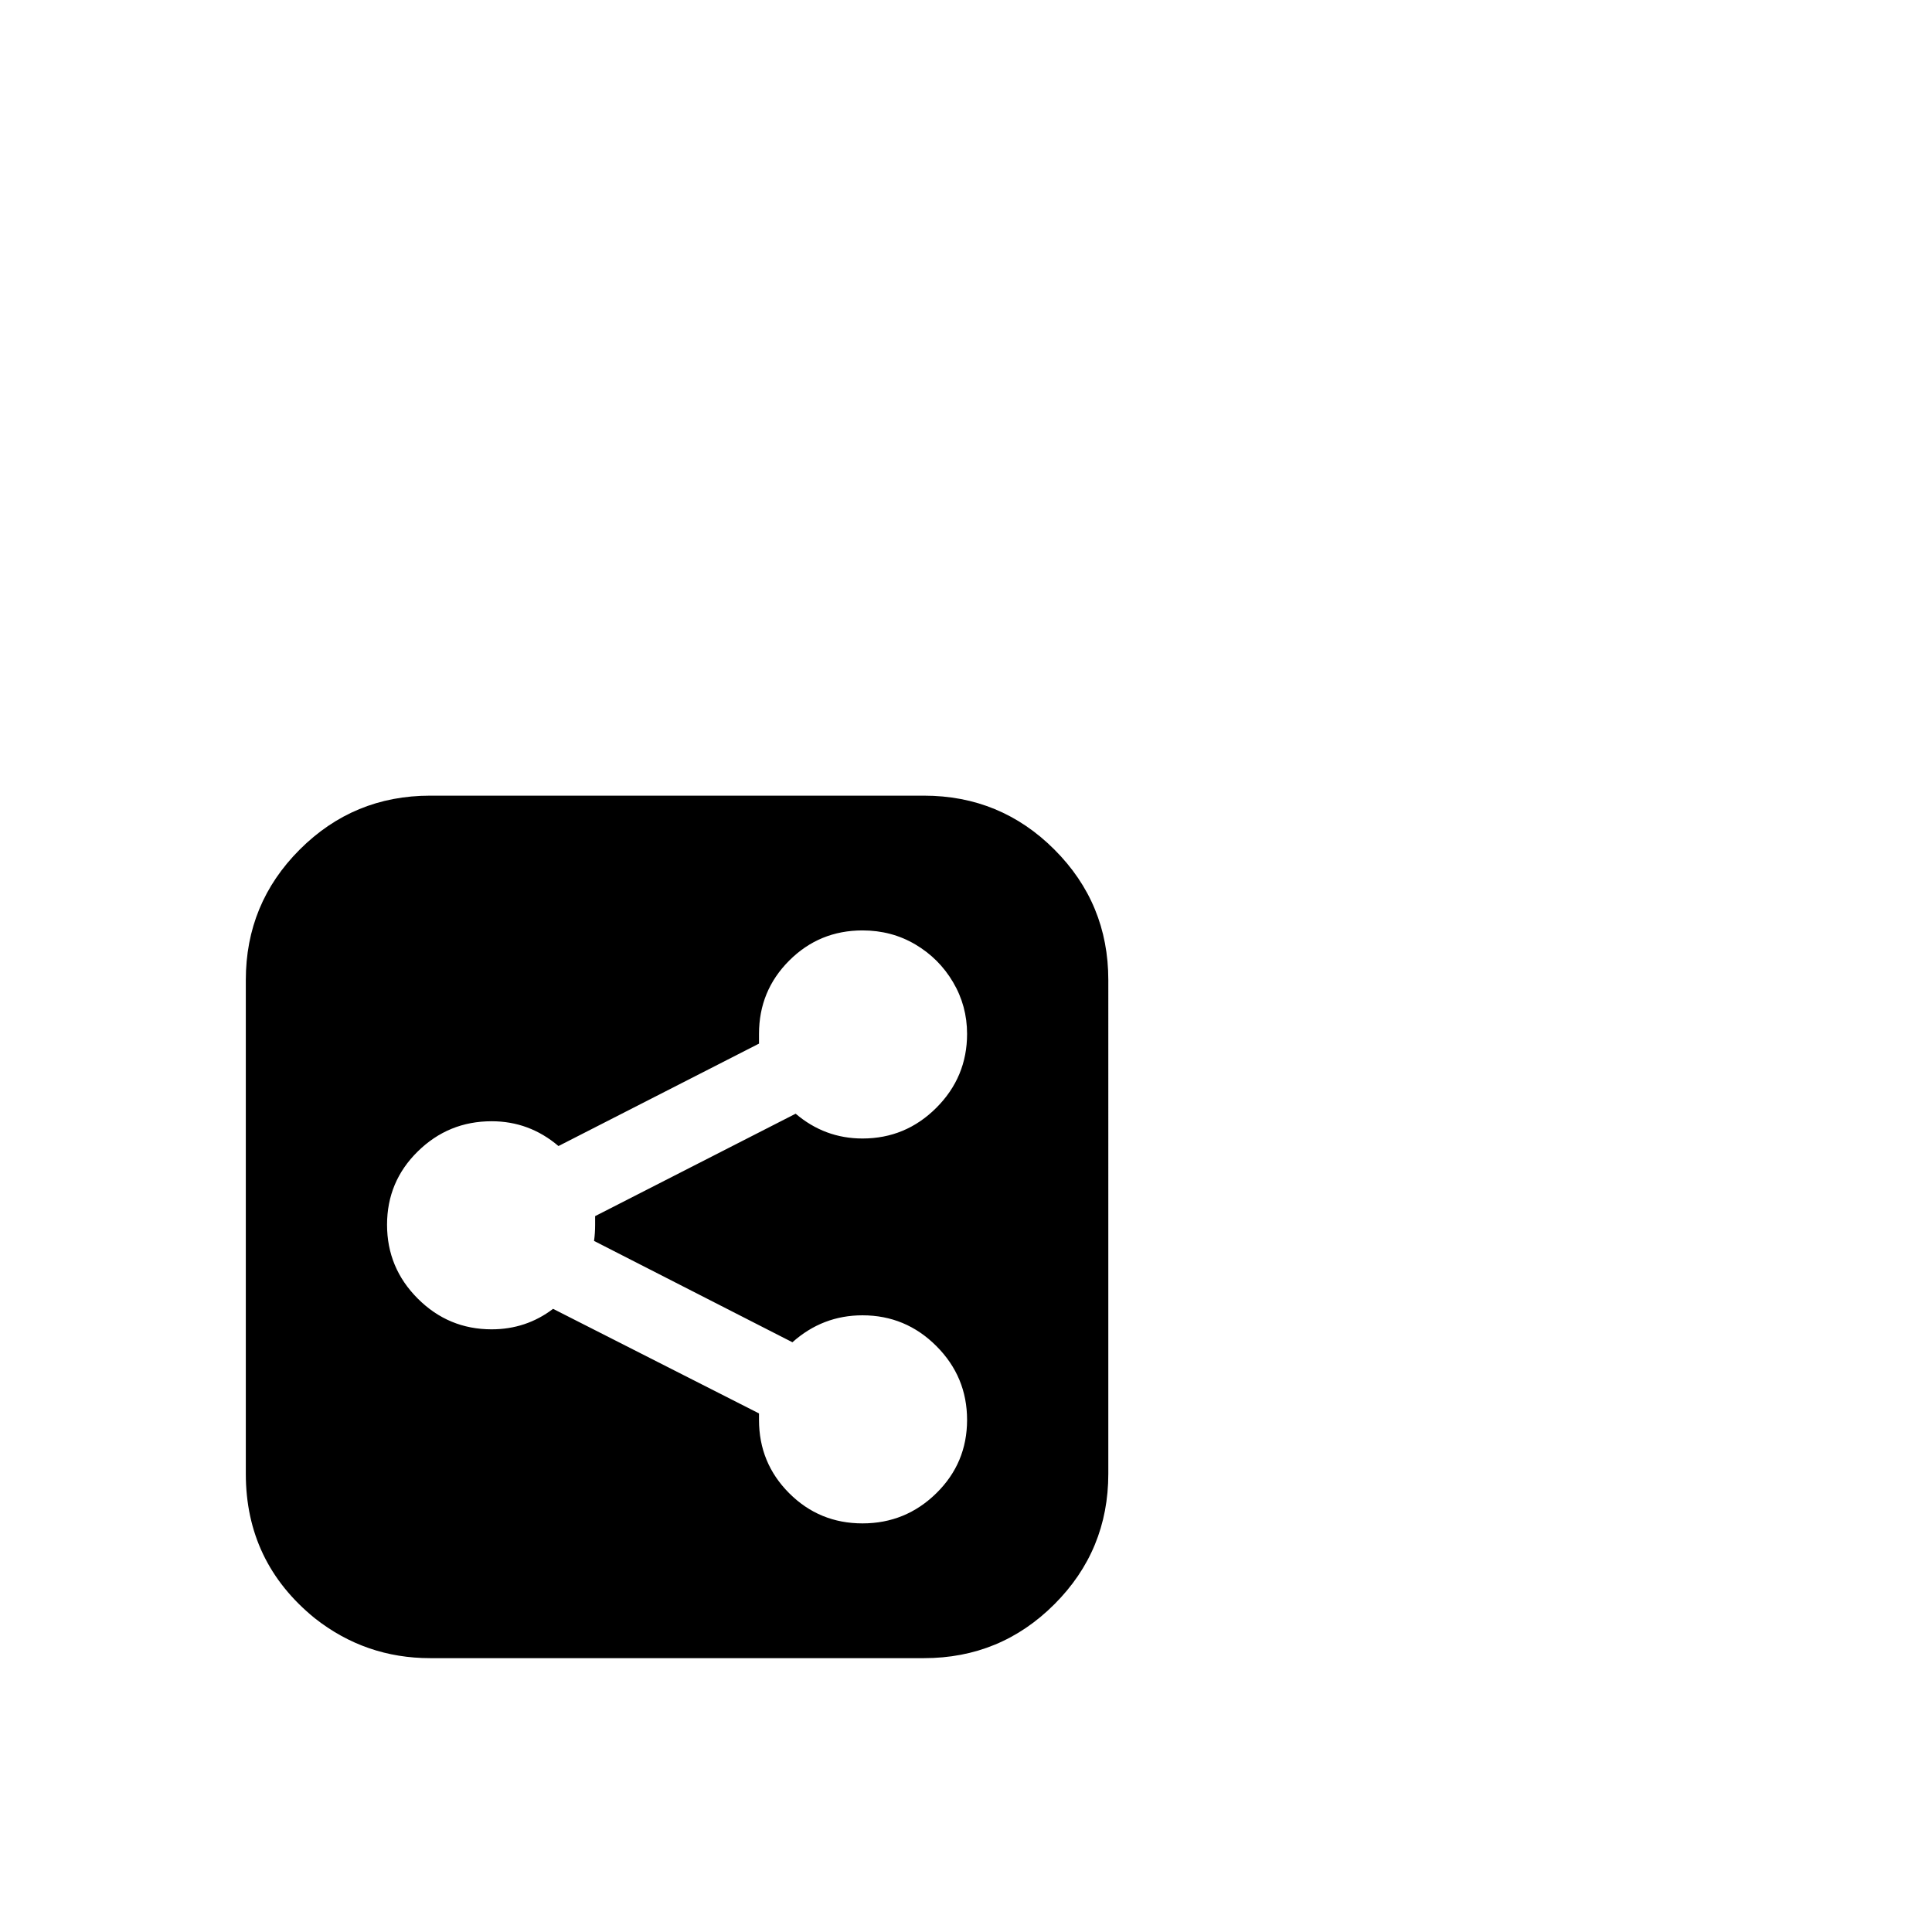 <?xml version="1.0" encoding="utf-8"?>
<svg width="1792" height="1792" xmlns="http://www.w3.org/2000/svg"><path d="M399 738q-71 0-121 50t-50 121v458q0 82 64 134 47 37 107 37h458q71 0 121-50t50-121V909q0-71-50-121t-121-50H399zm401 125q27 0 49 13t35 35 13 48q0 40-28.5 68.5T800 1056q-35 0-62-23l-186 95v8q0 8-1 15l184 94q28-25 65-25 40 0 68.5 28.5T897 1317t-28.5 68-68.5 28-68-28-28-68v-6l-191-97q-25 19-57 19-40 0-68.5-28.5T359 1136t28.5-68 68.5-28q35 0 62 23l186-95v-9q0-40 28-68t68-28z" fill="undefined"/></svg>